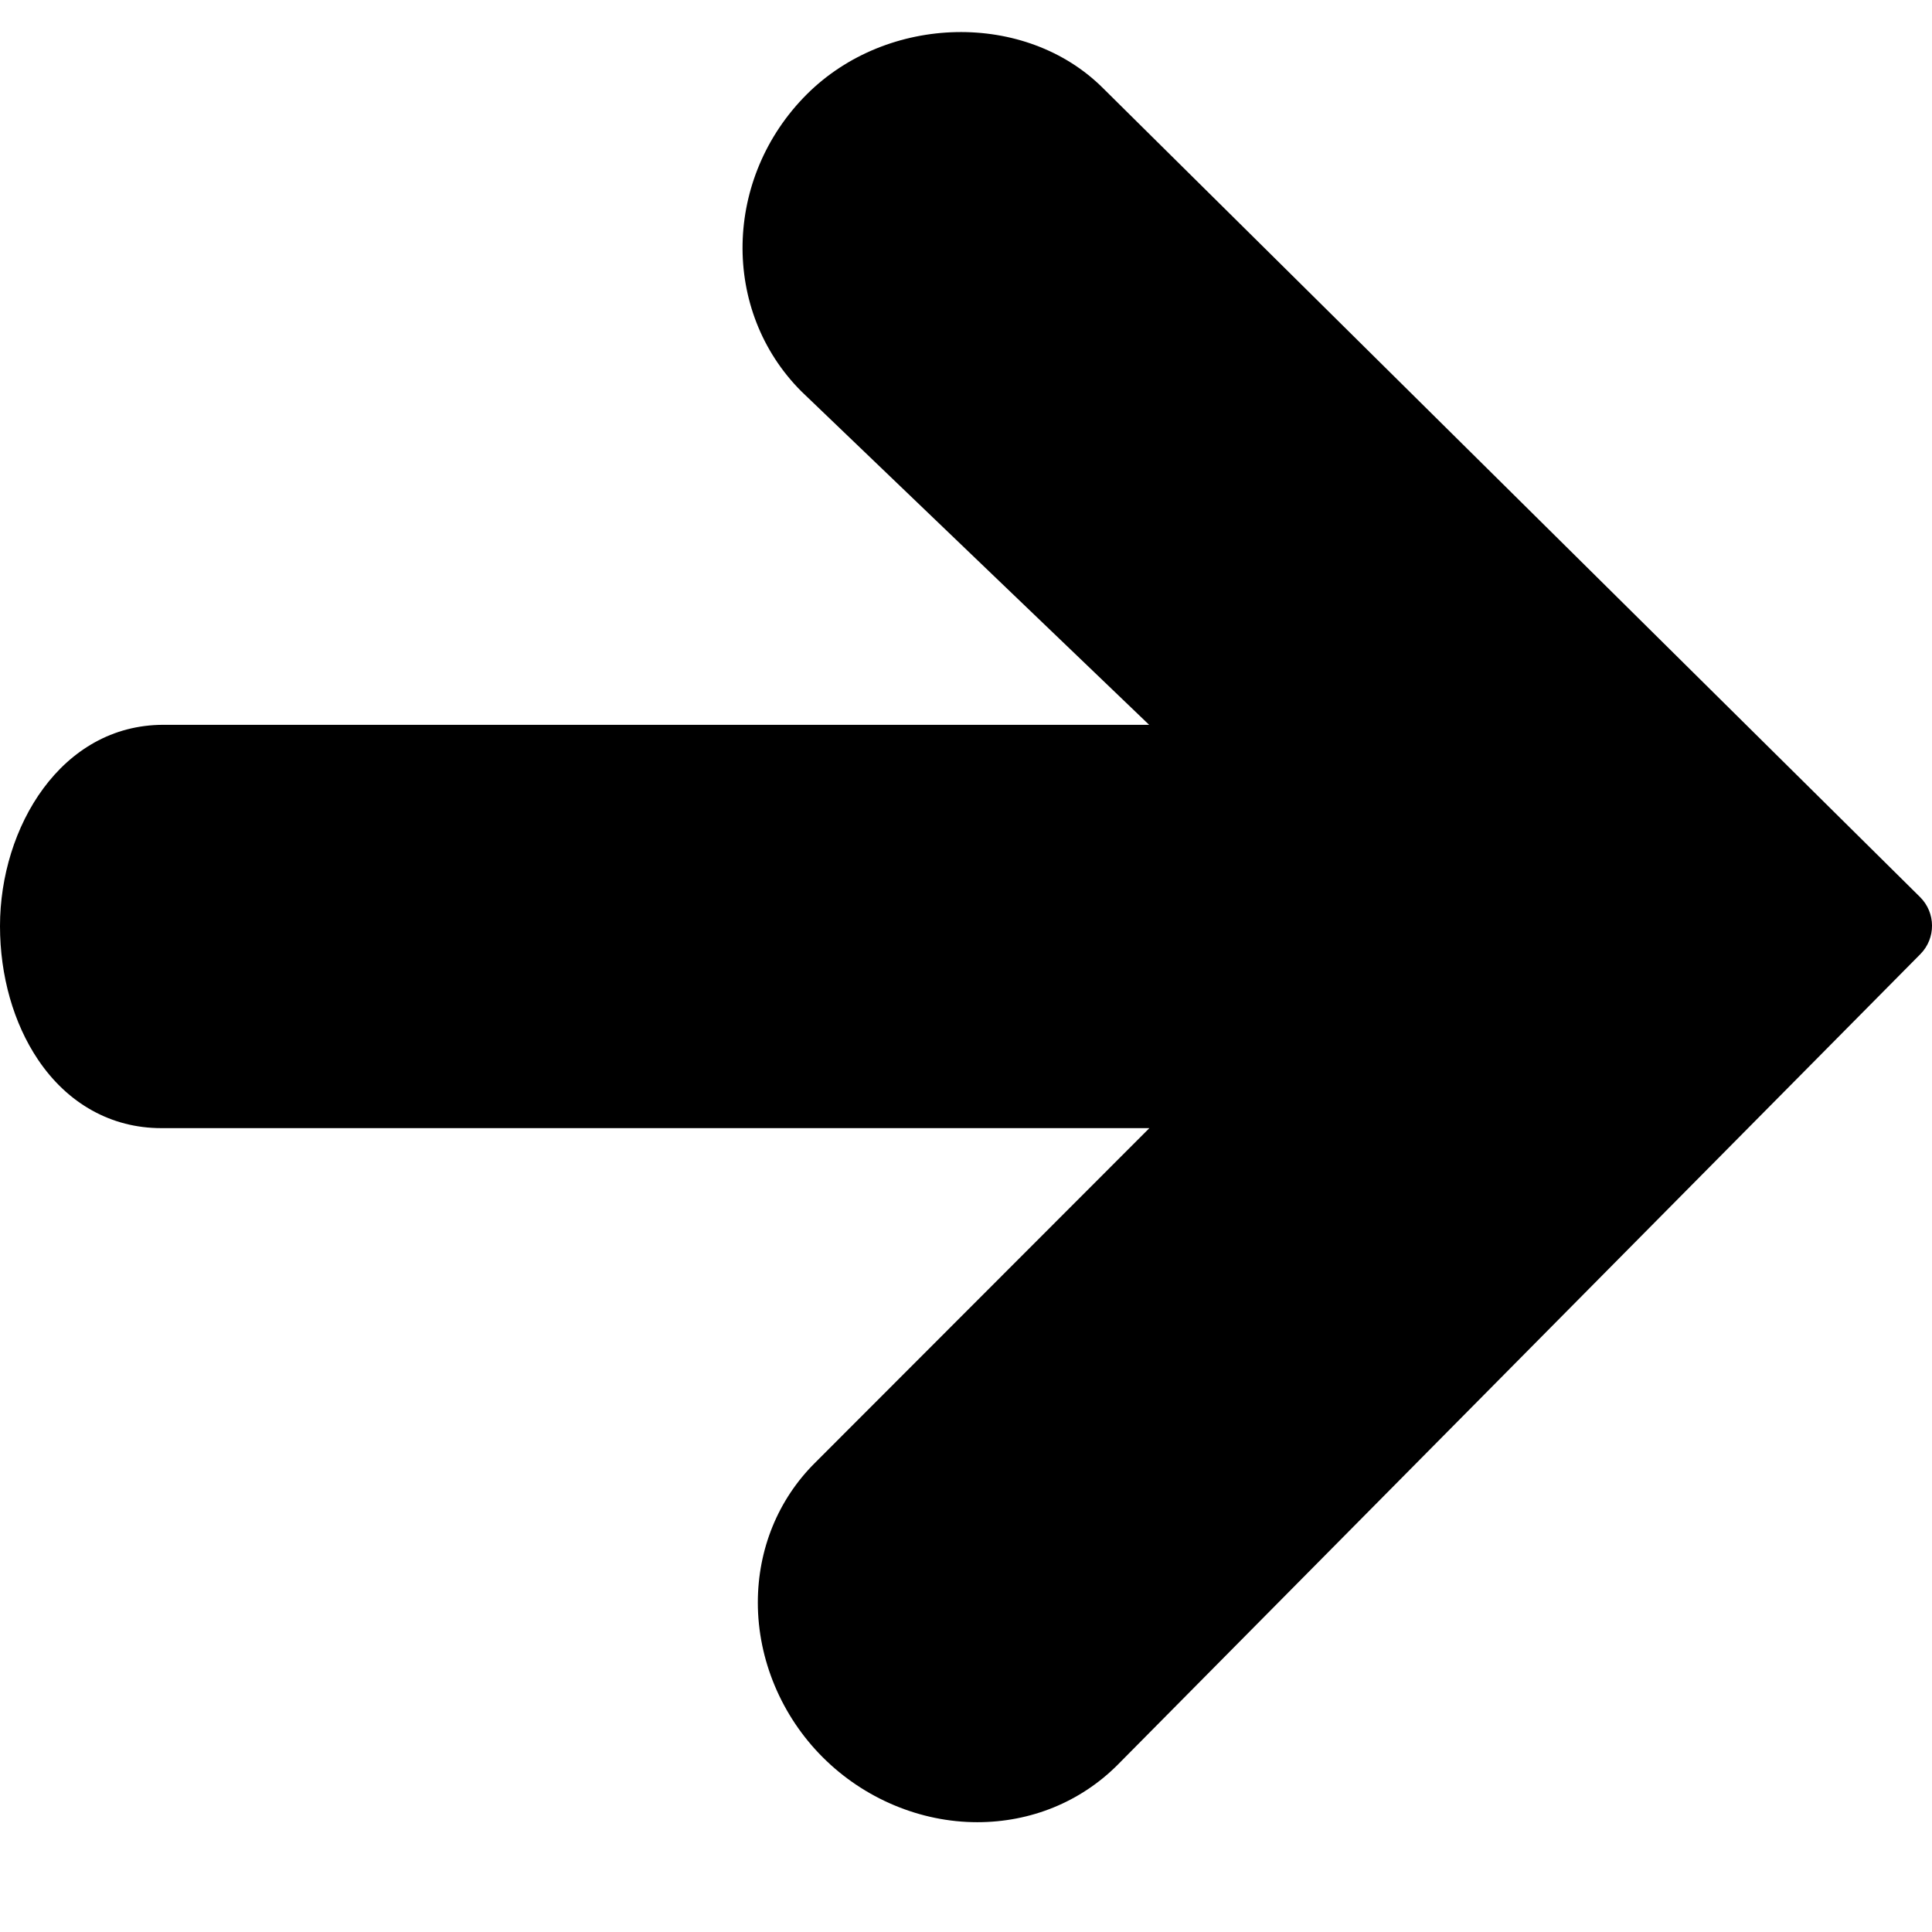 <?xml version="1.0" encoding="utf-8"?>
<!-- Generator: Adobe Illustrator 19.2.1, SVG Export Plug-In . SVG Version: 6.00 Build 0)  -->
<svg version="1.1" xmlns="http://www.w3.org/2000/svg" xmlns:xlink="http://www.w3.org/1999/xlink" x="0px" y="0px" width="24px"
	 height="24px" viewBox="0 0 24 24" enable-background="new 0 0 24 24" xml:space="preserve">
<g id="Filled_Icons">
	<path d="M23.852,11.144L13.703,1.096c-0.96-0.96-2.678-0.924-3.68,0.075c-1.036,1.035-1.07,2.687-0.069,3.69l4.321,4.143H2.03
		c-1.27,0-2.03,1.272-2.03,2.5c0,0.617,0.168,1.207,0.472,1.659c0.369,0.549,0.913,0.851,1.53,0.851h12.276l-4.156,4.16
		c-0.456,0.454-0.708,1.07-0.708,1.734c0,0.708,0.293,1.409,0.807,1.922c0.512,0.512,1.211,0.806,1.919,0.806
		c0.664,0,1.28-0.251,1.739-0.708l9.977-10.076C24.05,11.655,24.048,11.339,23.852,11.144z"/>
</g>
<g id="Frames-24px">
	<rect fill="none" width="24" height="24"/>
</g>
</svg>
